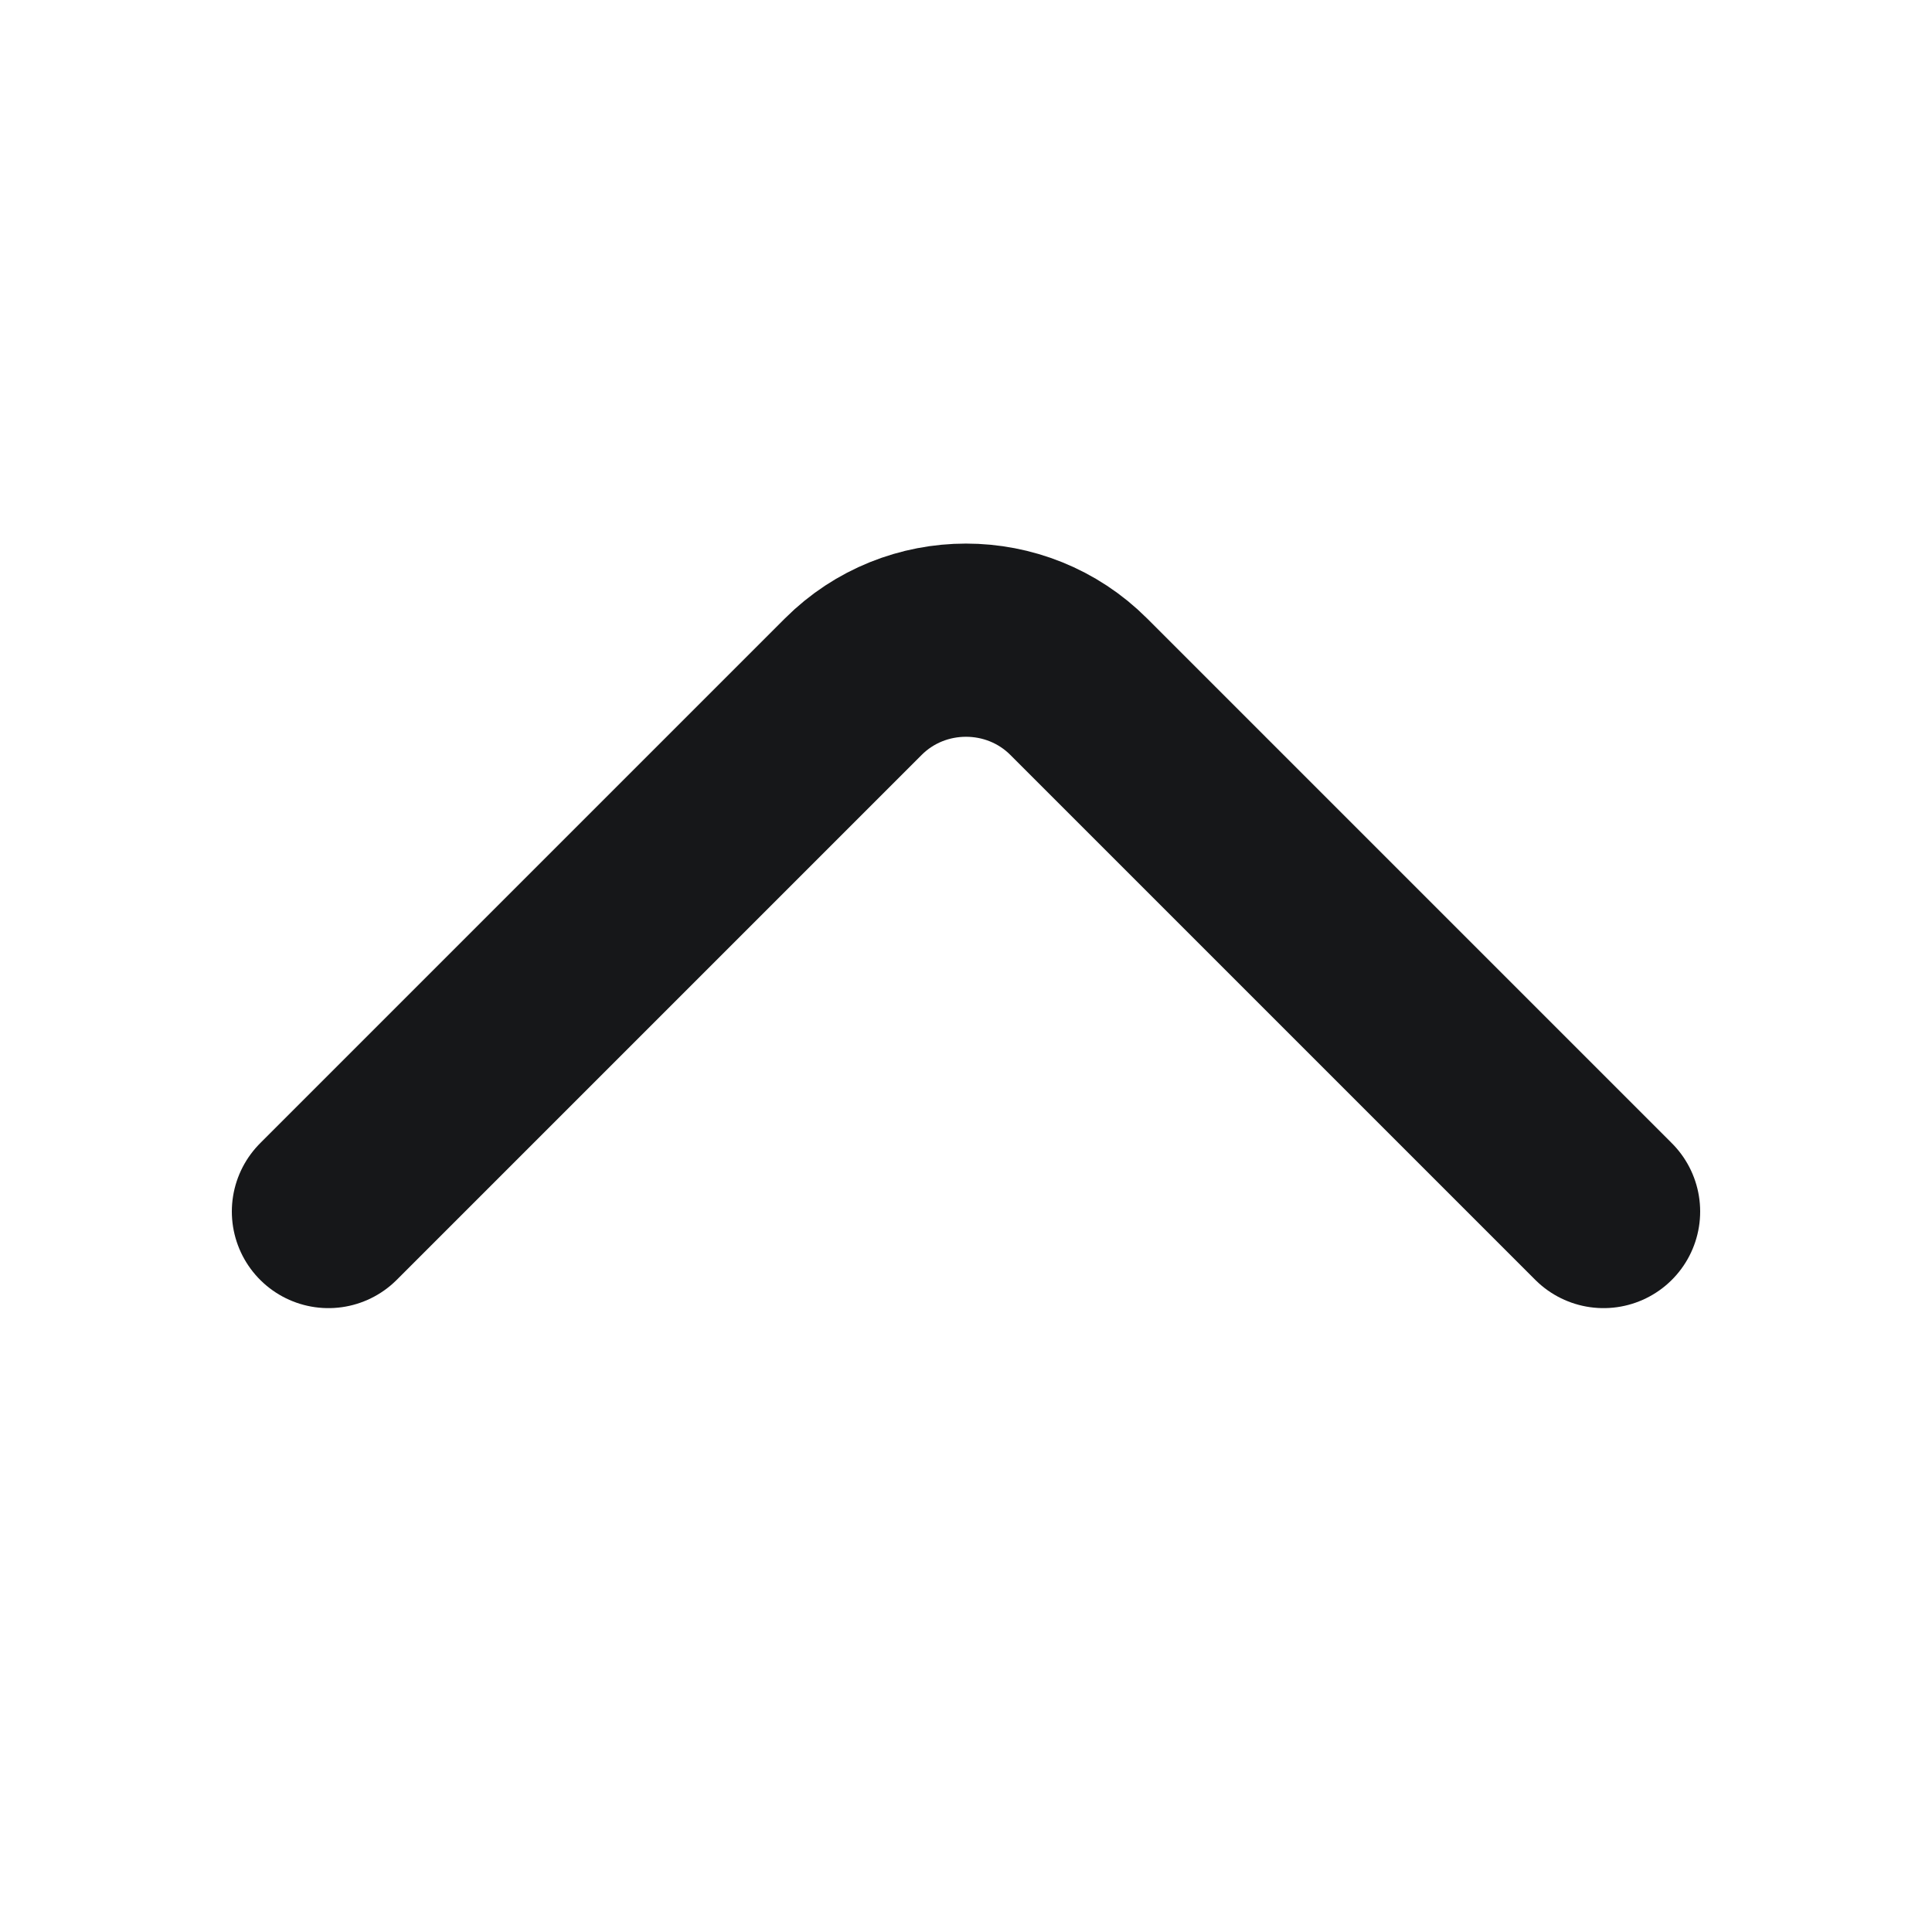 <svg width="800" height="800" viewBox="0 0 800 800" fill="none" xmlns="http://www.w3.org/2000/svg">
<path d="M664 501.667L446.667 284.333C421 258.667 379 258.667 353.333 284.333L136 501.667" stroke="#161719" stroke-width="80" stroke-miterlimit="10" stroke-linecap="round" stroke-linejoin="round"/>
</svg>
